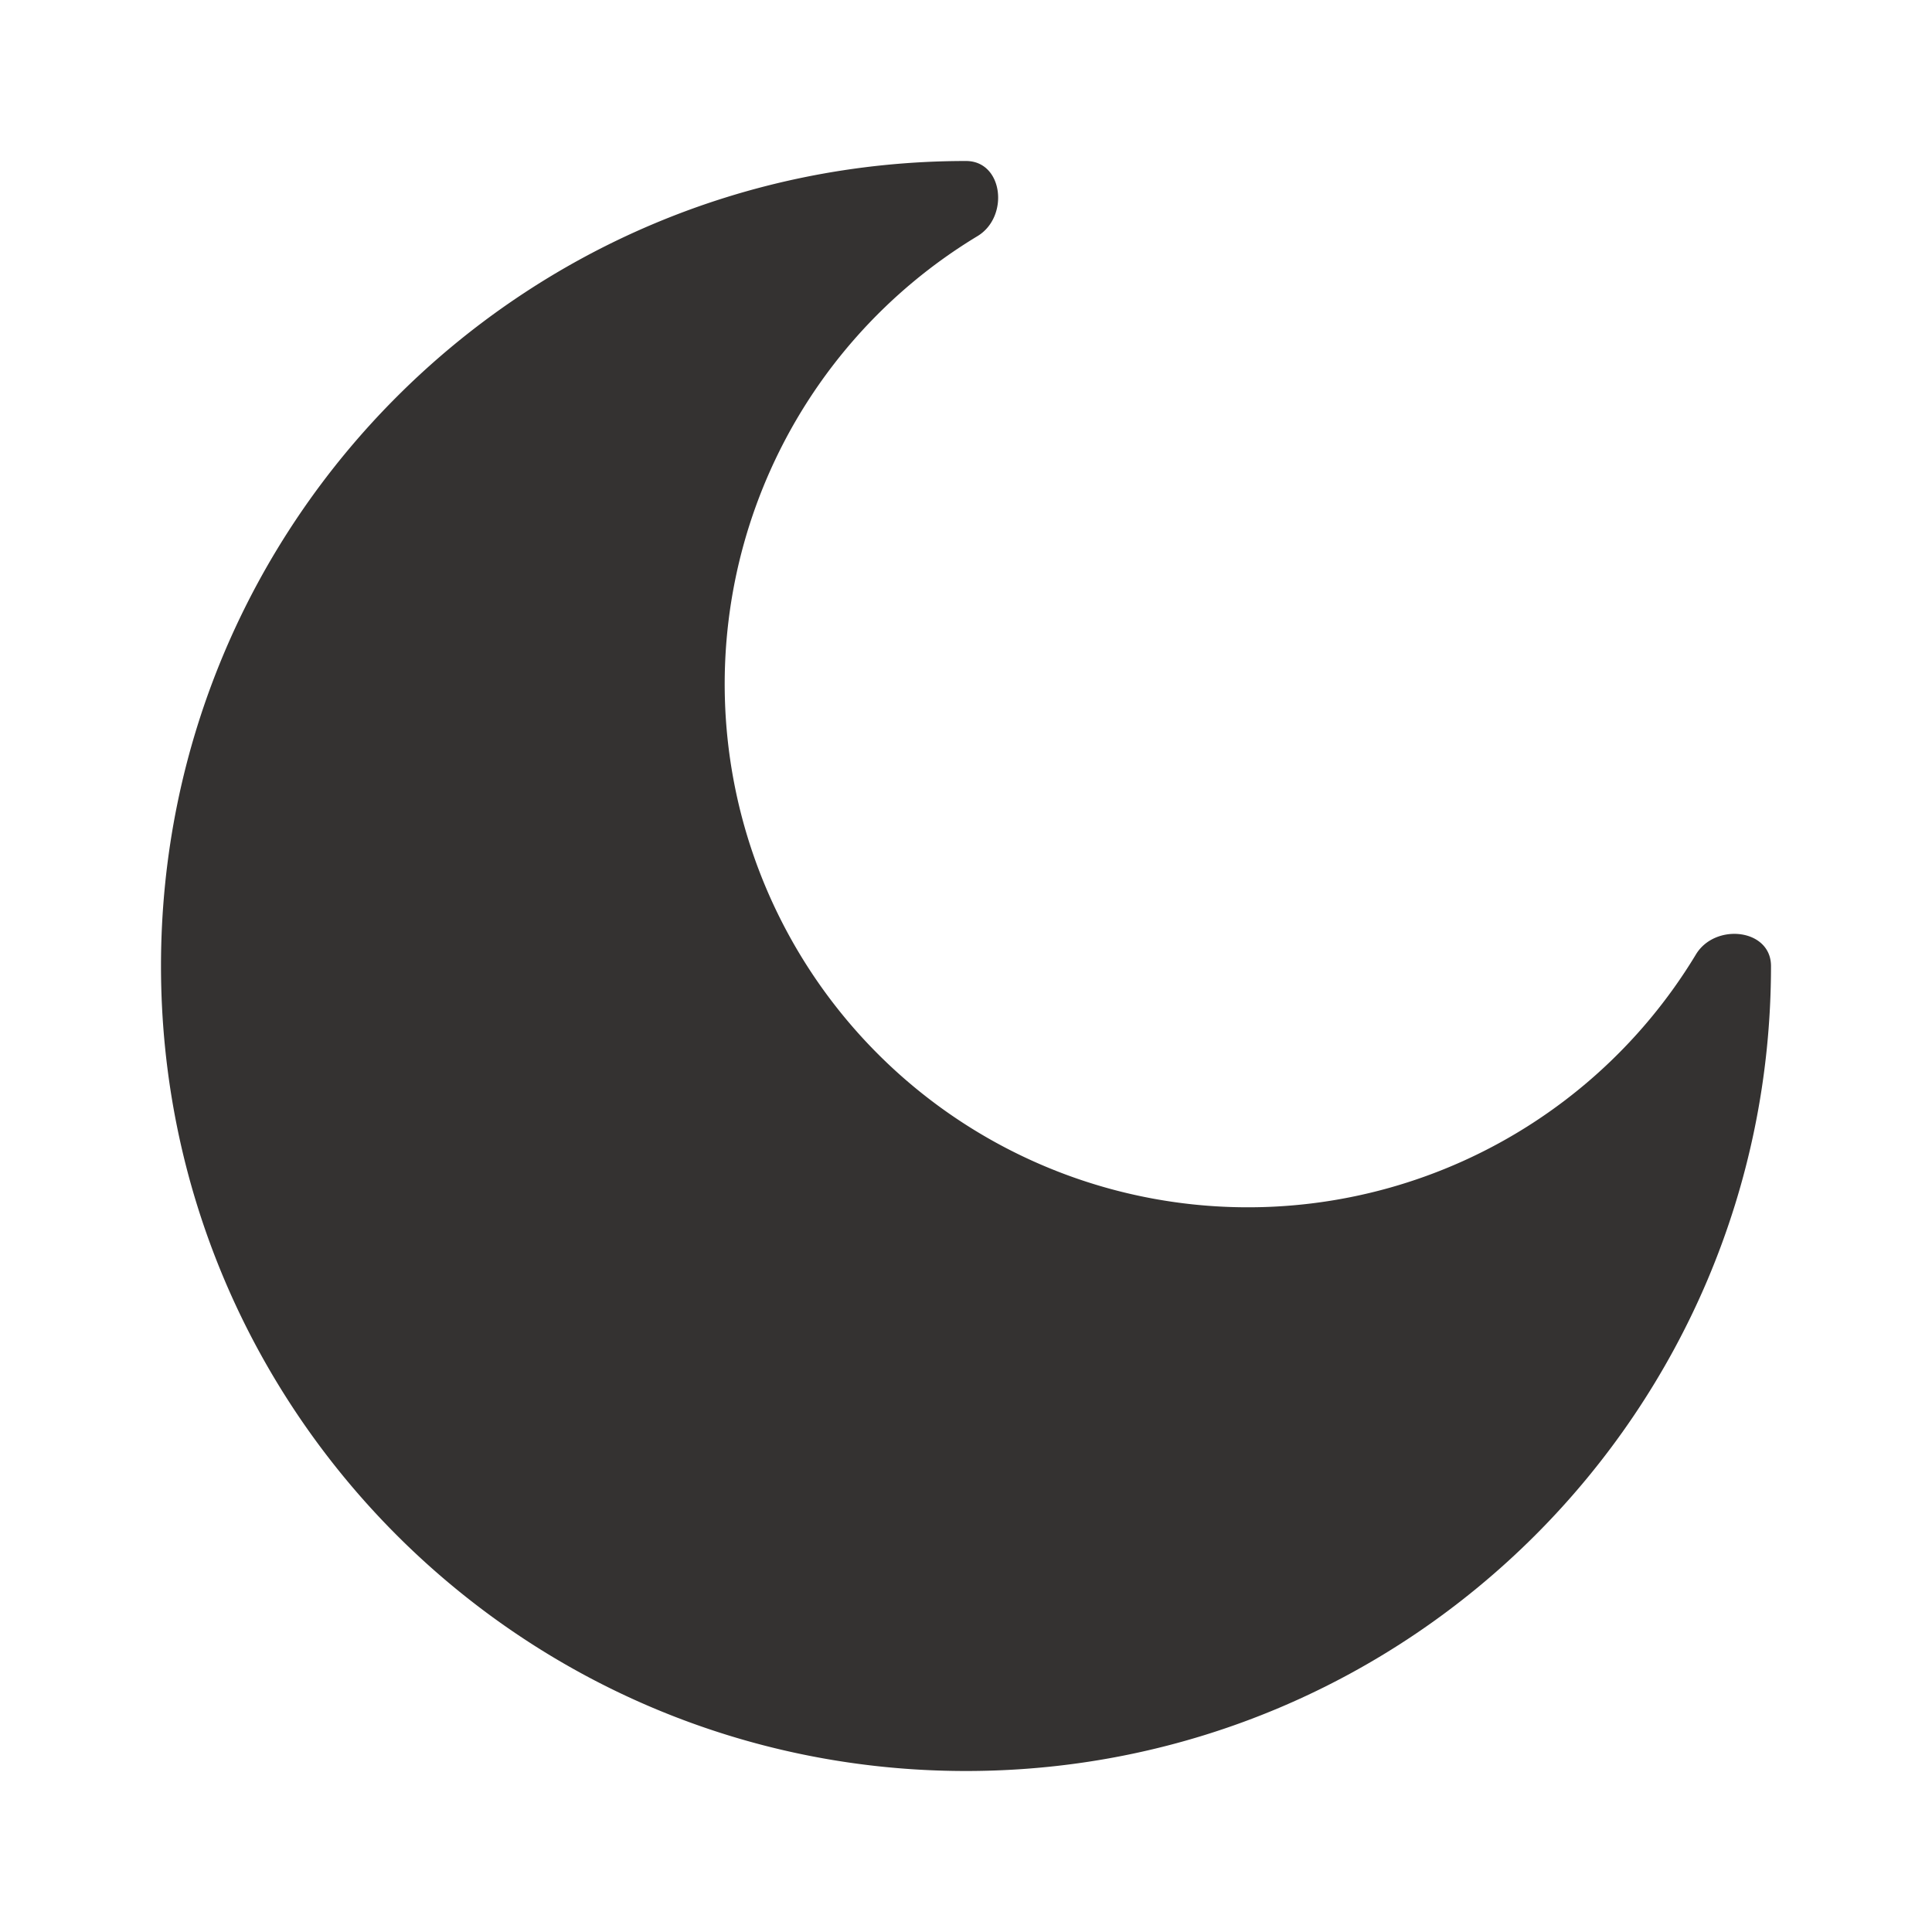 <svg xmlns="http://www.w3.org/2000/svg" width="1em" height="1em" viewBox="0 0 24 24"><path fill="#343231" d="M12 22c5.523 0 10-4.477 10-10c0-.463-.694-.54-.933-.143a6.5 6.5 0 1 1-8.924-8.924C12.54 2.693 12.463 2 12 2C6.477 2 2 6.477 2 12s4.477 10 10 10Z"/></svg>
